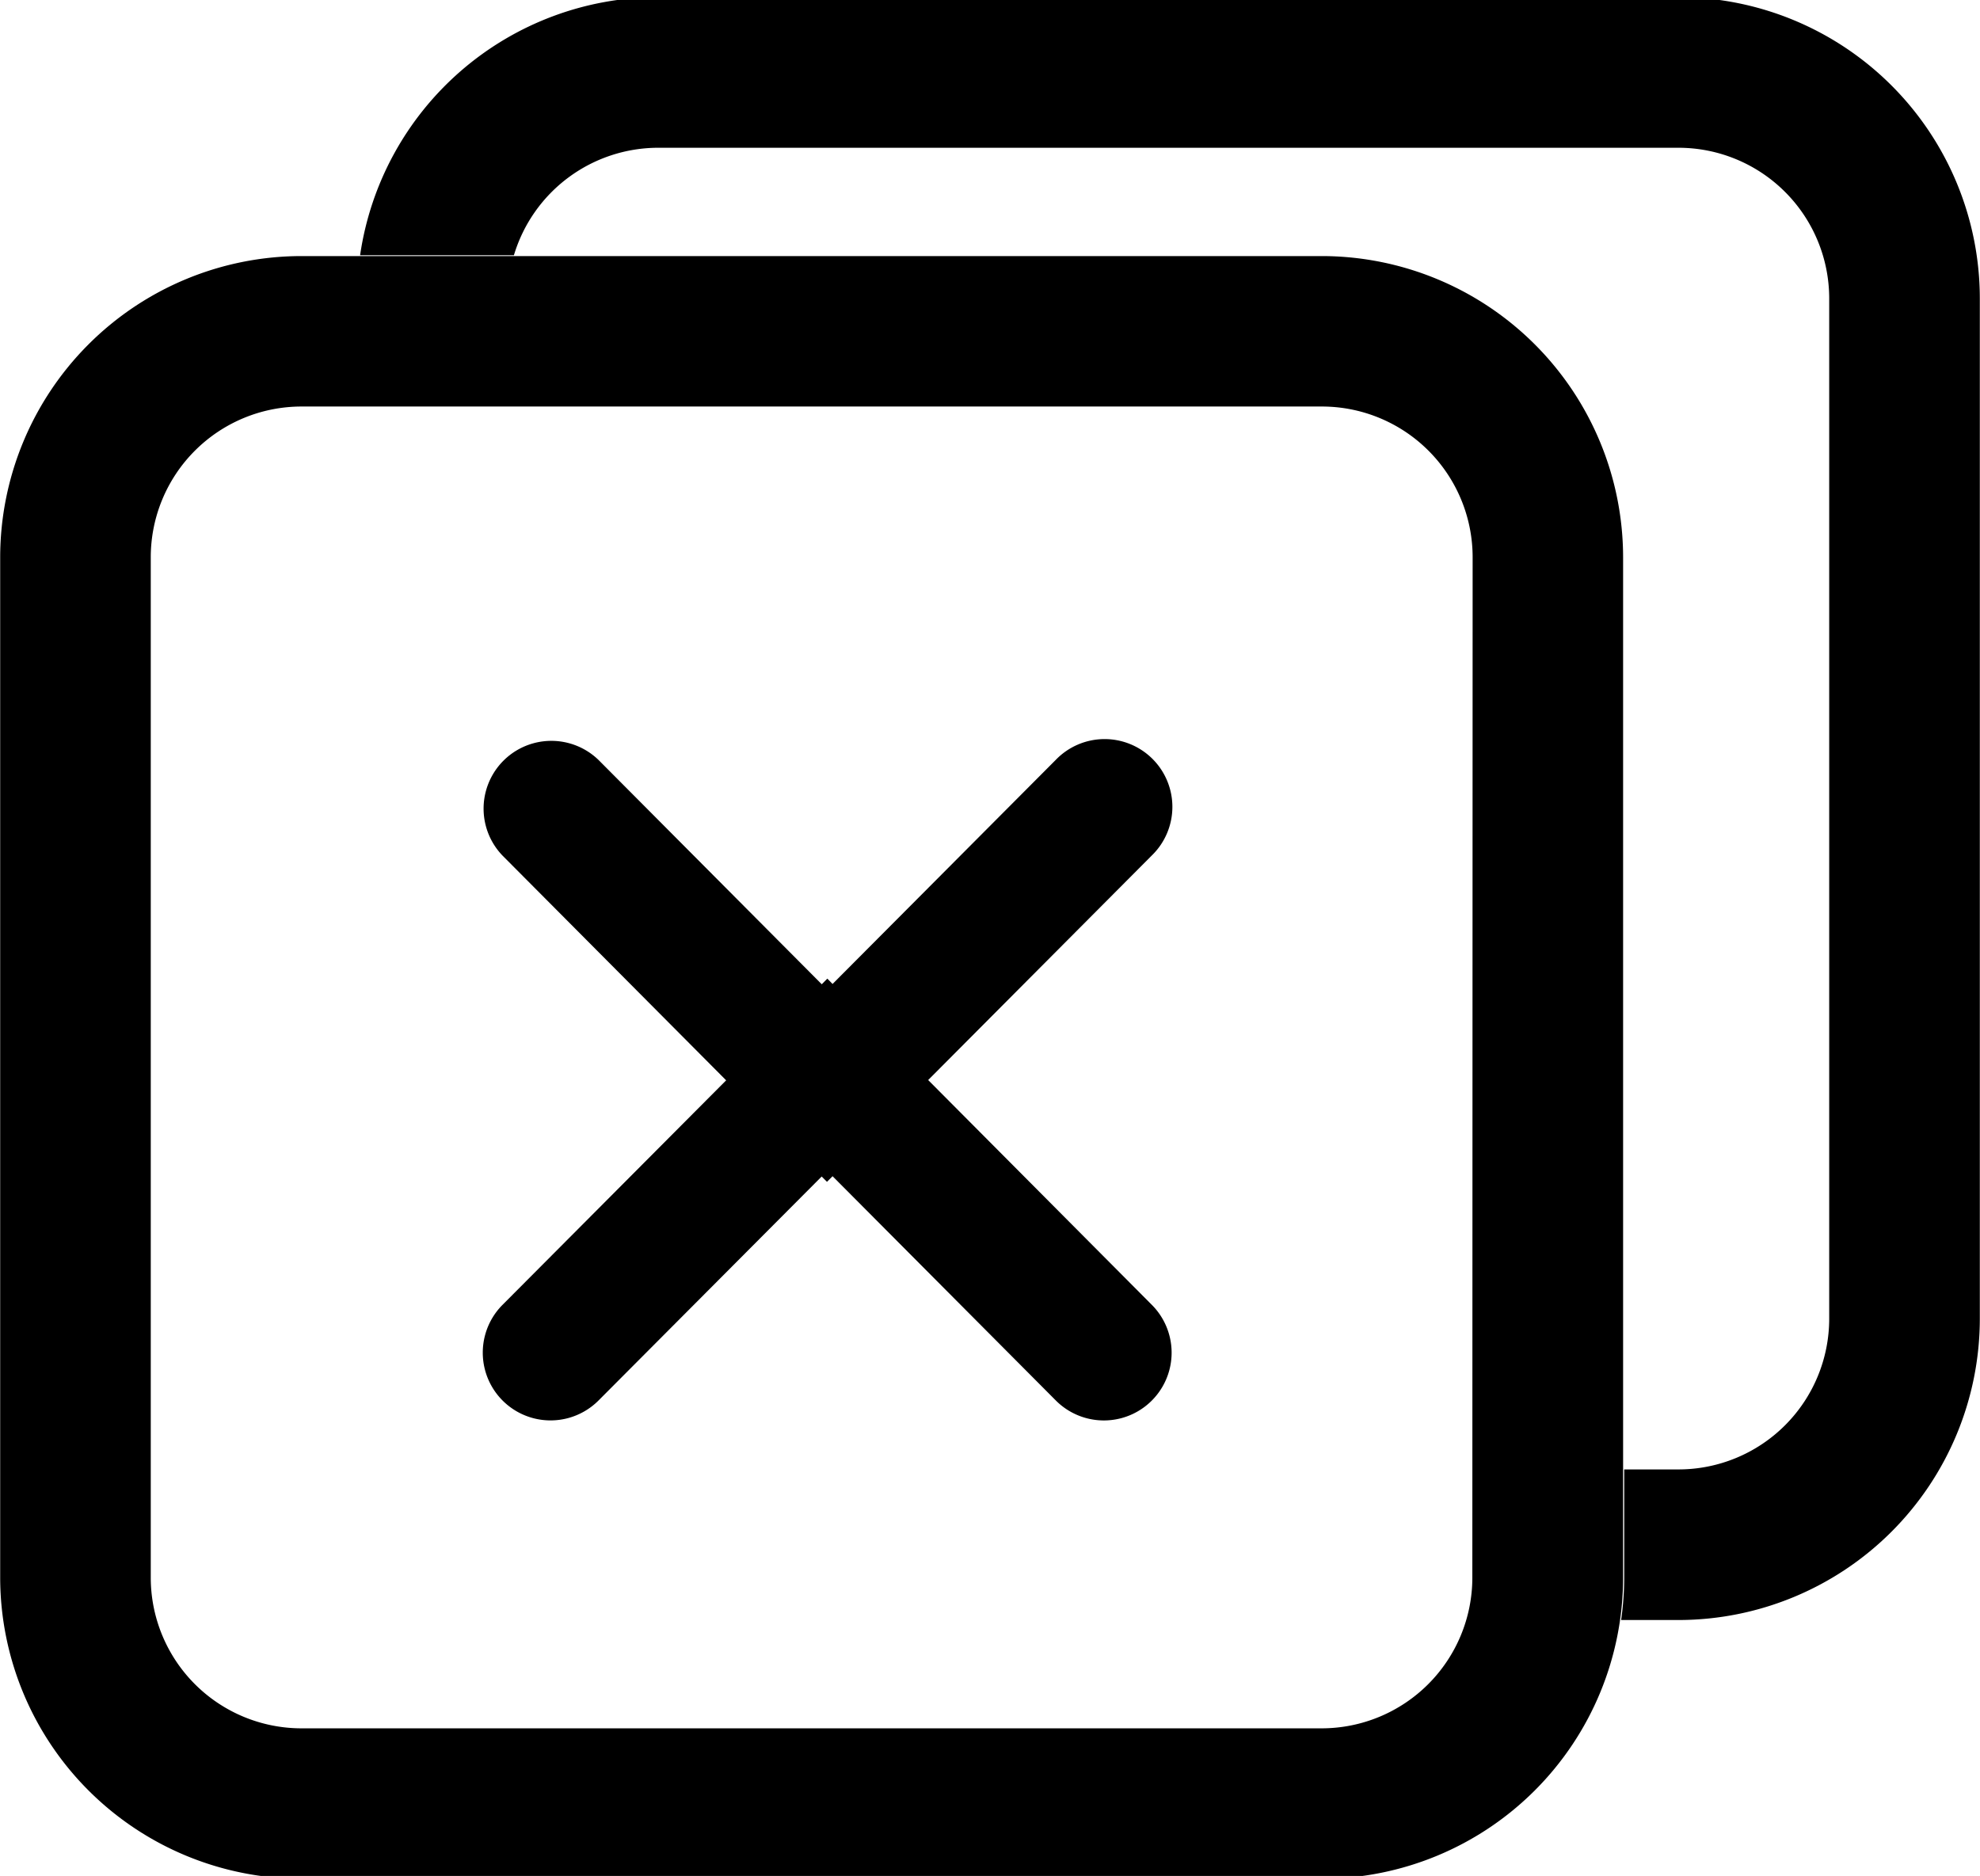 <svg id="Layer_1" data-name="Layer 1" xmlns="http://www.w3.org/2000/svg" viewBox="0 0 538.47 510.24"><path d="M441.41,151.57a82,82,0,0,0-81.92-81.92H82A82,82,0,0,0,.05,151.57V429.09A82,82,0,0,0,82,511H359.49a82,82,0,0,0,81.92-81.92Zm-41,277.52a41,41,0,0,1-41,41H82a41,41,0,0,1-41-41V151.57a41,41,0,0,1,41-41H359.49a41,41,0,0,1,41,41Z"/><path d="M252.42,293.76l60.82-61.08a18.43,18.43,0,1,0-26.12-26l-60.7,60.95L225,266.18l-1.52,1.53-60.7-61a18.43,18.43,0,0,0-26.12,26l60.82,61.13-60.82,61.07a18.42,18.42,0,1,0,26.12,26L223.46,320l1.44,1.45,1.52-1.53,60.72,61a18.42,18.42,0,1,0,26.12-26Z"/><path d="M456.51-.77H179a82,82,0,0,0-81.07,70.2h41.83A41,41,0,0,1,179,40.19H456.51a41,41,0,0,1,40.95,41V358.67a41,41,0,0,1-40.95,41h-14.8v29.25a82.24,82.24,0,0,1-.84,11.71h15.64a82,82,0,0,0,81.91-81.92V81.14A82,82,0,0,0,456.51-.77Z"/></svg>